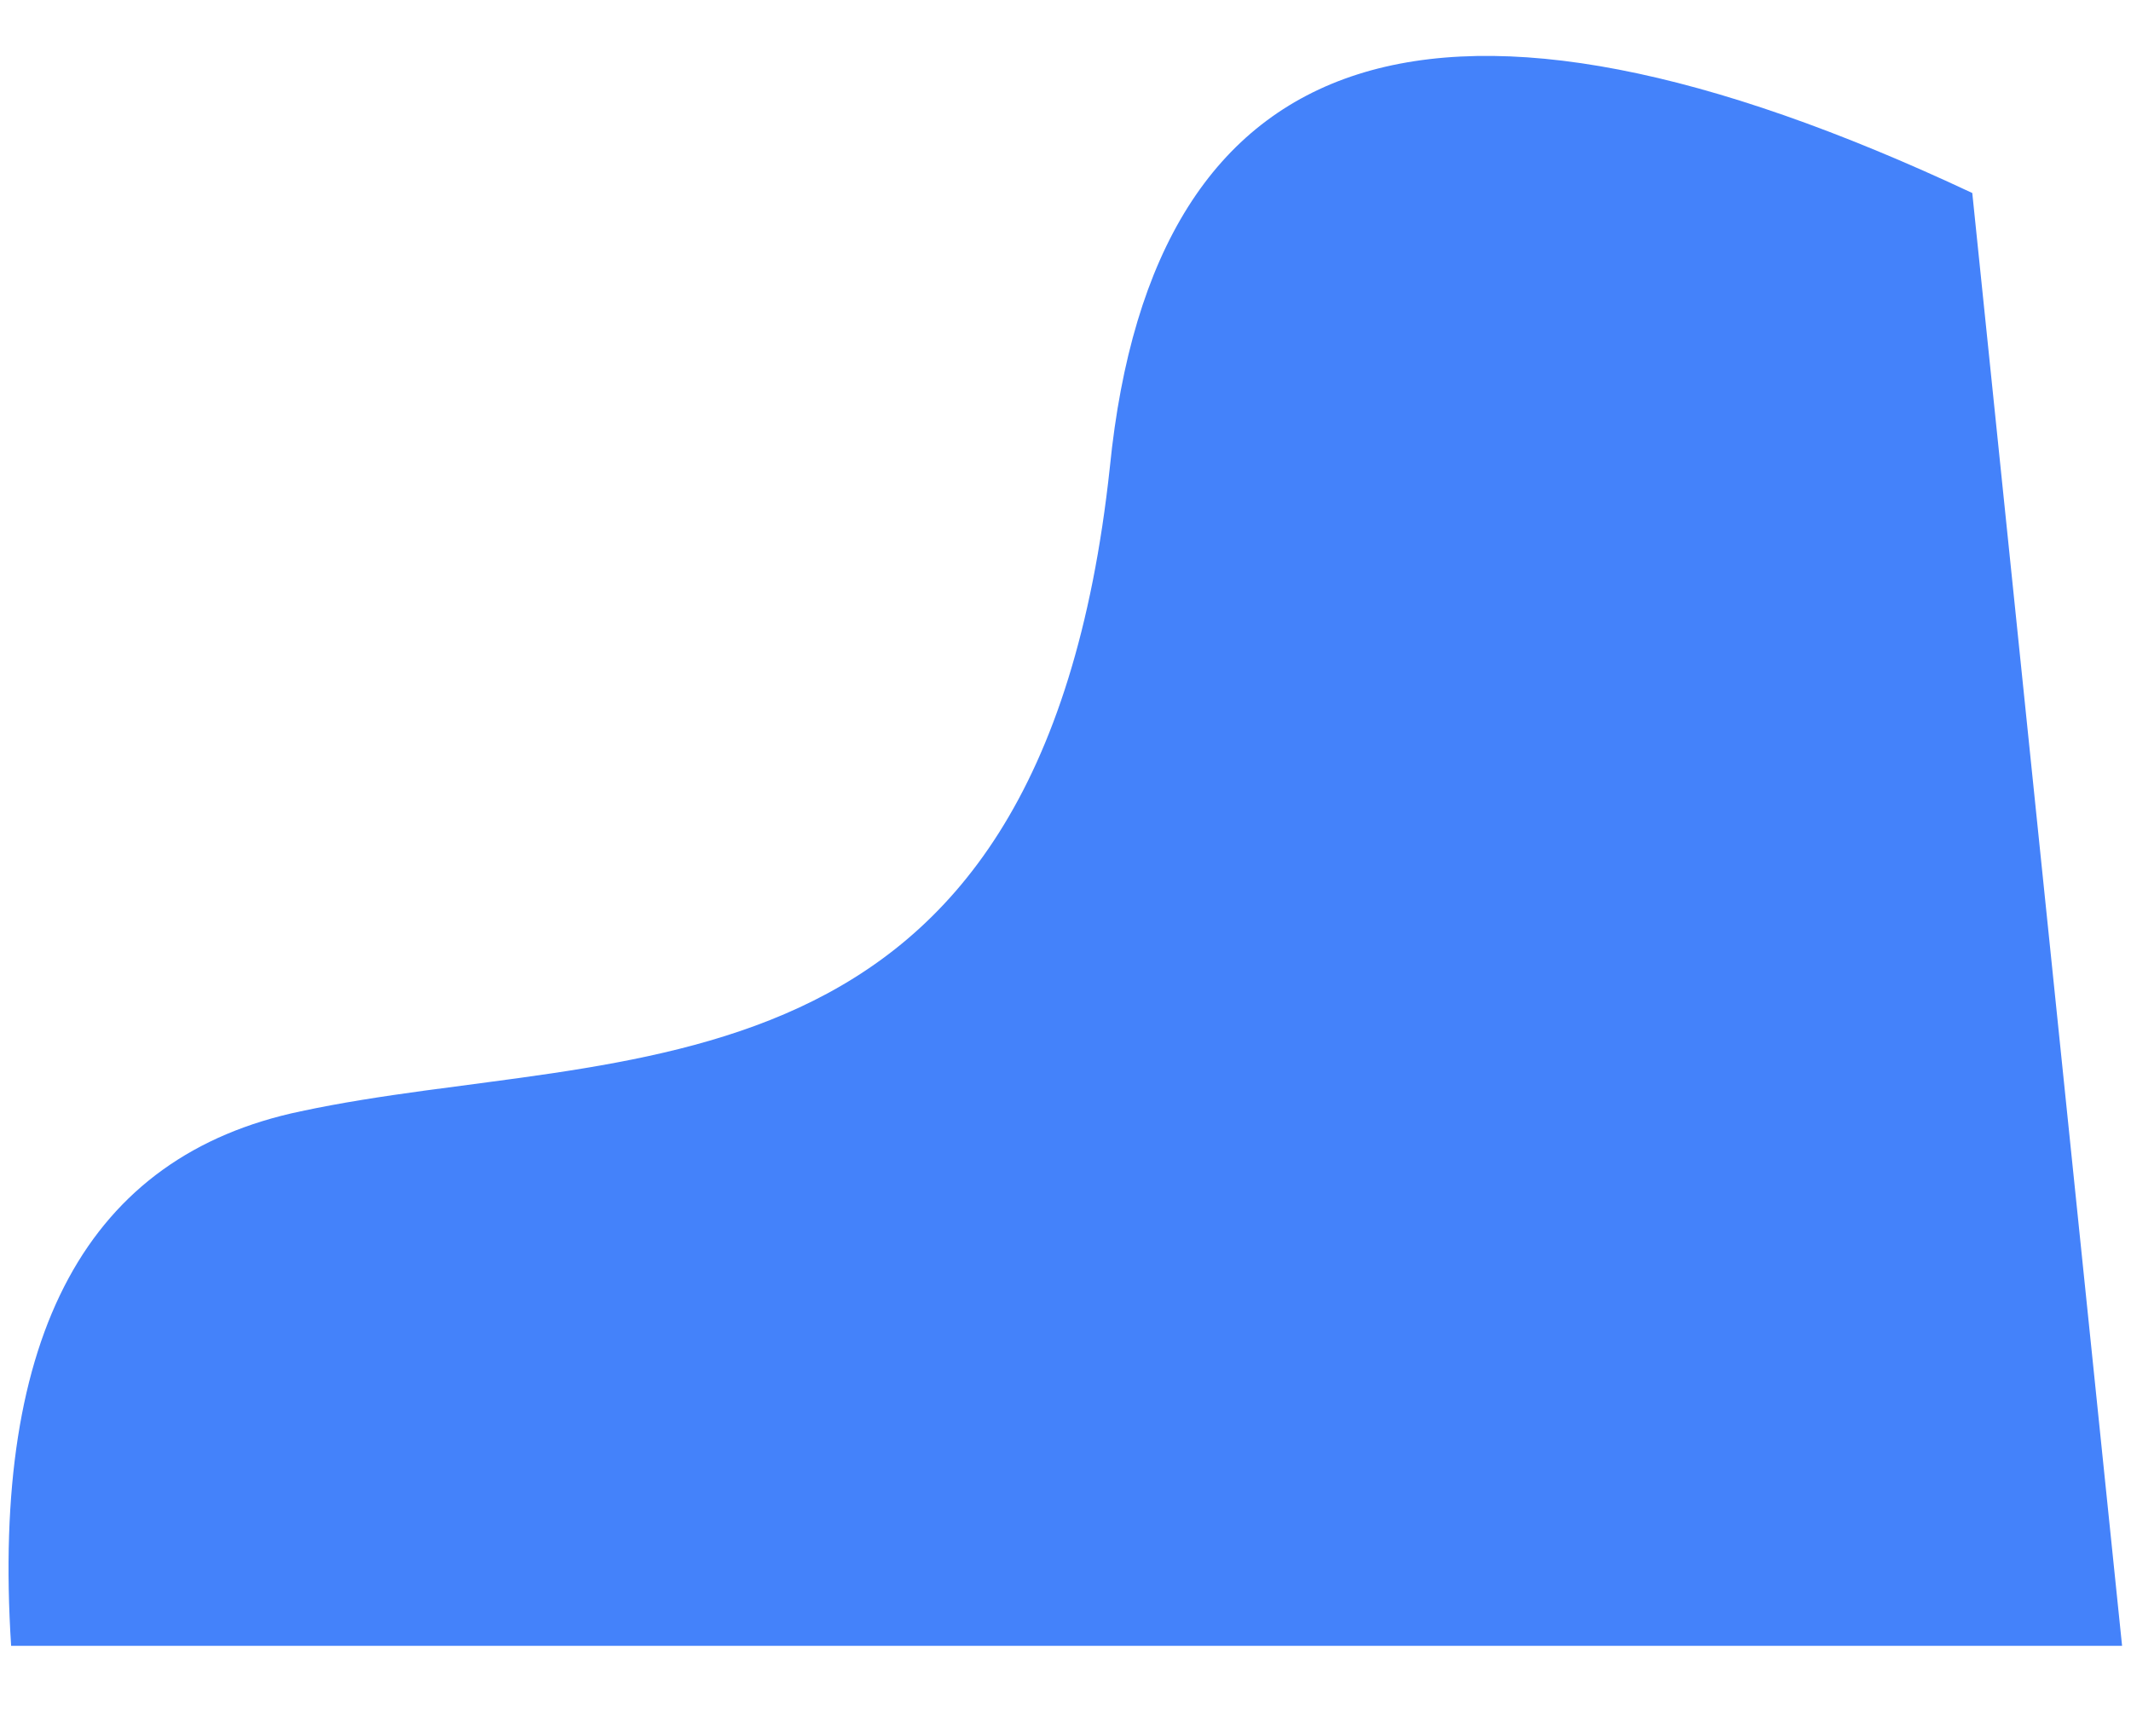 ﻿<?xml version="1.0" encoding="utf-8"?>
<svg version="1.1" xmlns:xlink="http://www.w3.org/1999/xlink" width="27px" height="22px" xmlns="http://www.w3.org/2000/svg">
  <g transform="matrix(1 0 0 1 -203 -255 )">
    <path d="M 14.062 5.92  C 14.611 0.449  18.239 -0.724  24.989 2.446  L 26.887 20.857  L 0.141 20.857  C -0.113 16.905  1.111 14.647  3.811 14.083  C 7.861 13.214  13.177 14.17  14.062 5.92  Z " fill-rule="nonzero" fill="#4482fa" stroke="none" transform="matrix(1 0 0 1 203 255 )" />
  </g>
</svg>